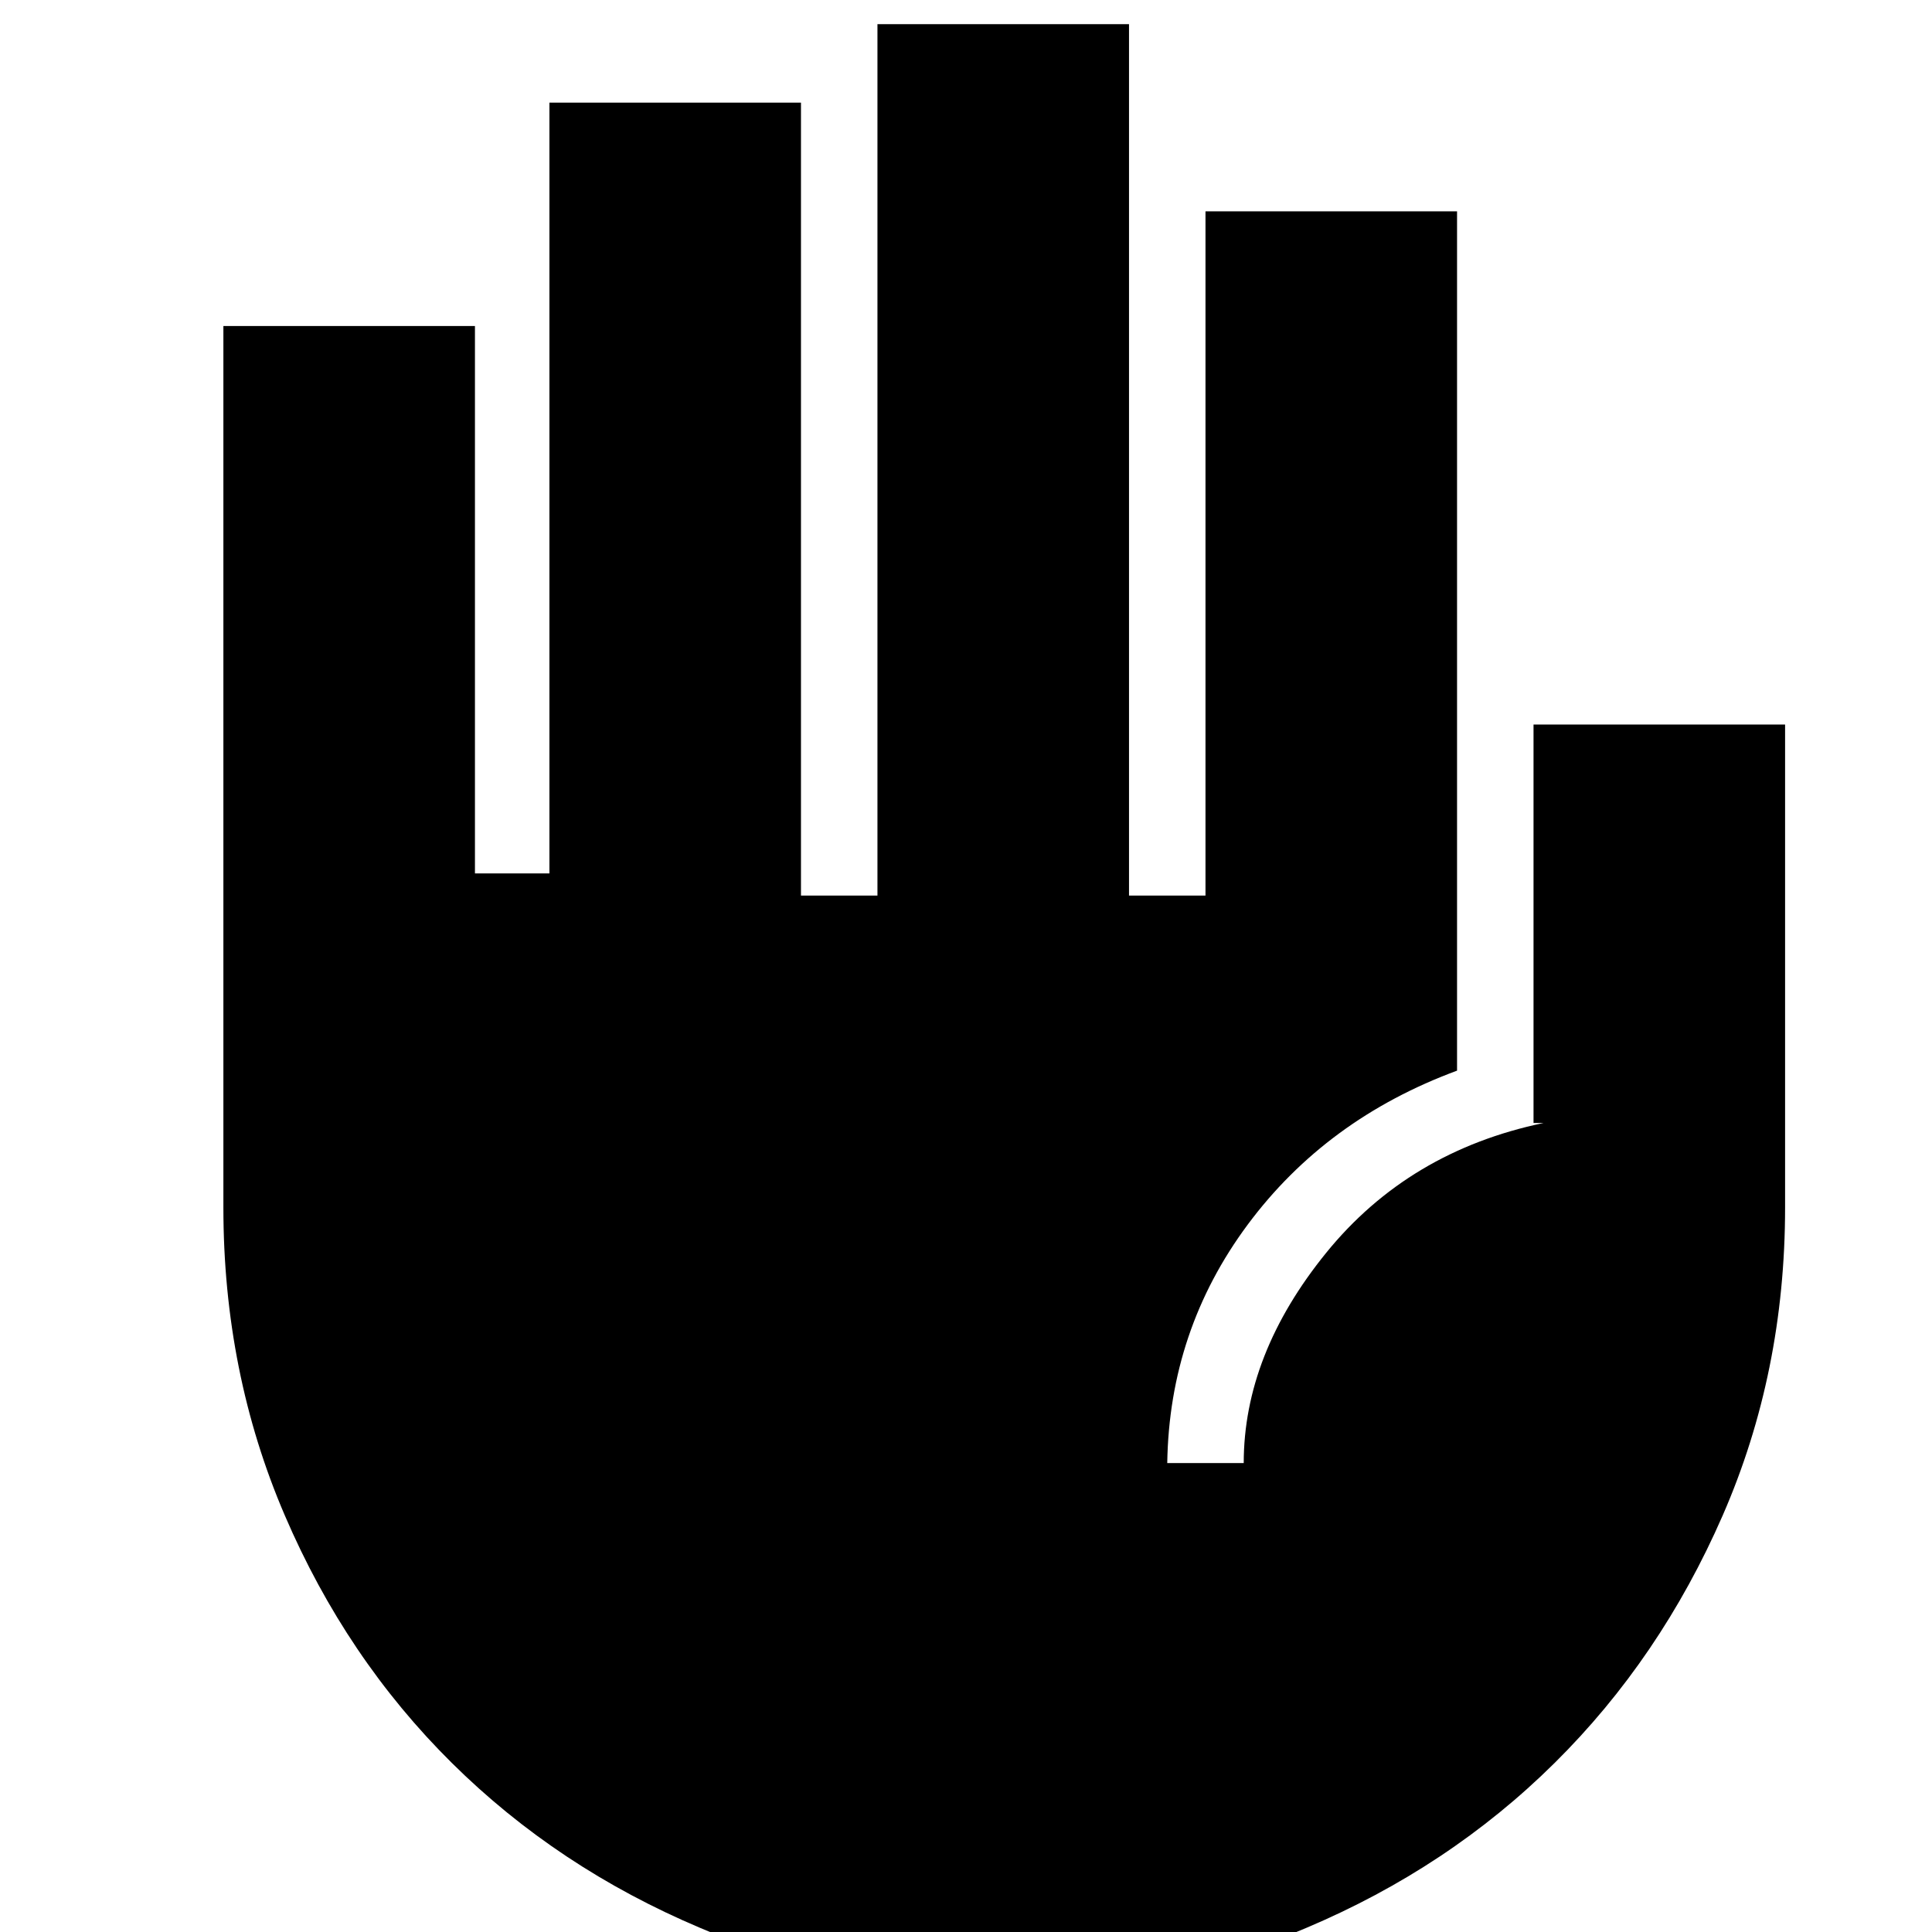 <svg xmlns="http://www.w3.org/2000/svg" height="24" width="24"><path d="M12.475 24.7Q10.475 24.7 8.7 23.95Q6.925 23.2 5.613 21.9Q4.3 20.6 3.538 18.825Q2.775 17.05 2.775 15V4.05H5.9V10.85H6.825V1.275H9.95V11.125H10.9V0.3H14.025V11.125H14.975V2.625H18.1V13.3Q16.475 13.9 15.5 15.212Q14.525 16.525 14.5 18.175H15.45Q15.45 16.825 16.475 15.562Q17.5 14.3 19.175 13.95H19.05V9H22.175V15Q22.175 17.05 21.4 18.825Q20.625 20.6 19.312 21.9Q18 23.2 16.225 23.95Q14.45 24.7 12.475 24.7Z"/></svg>